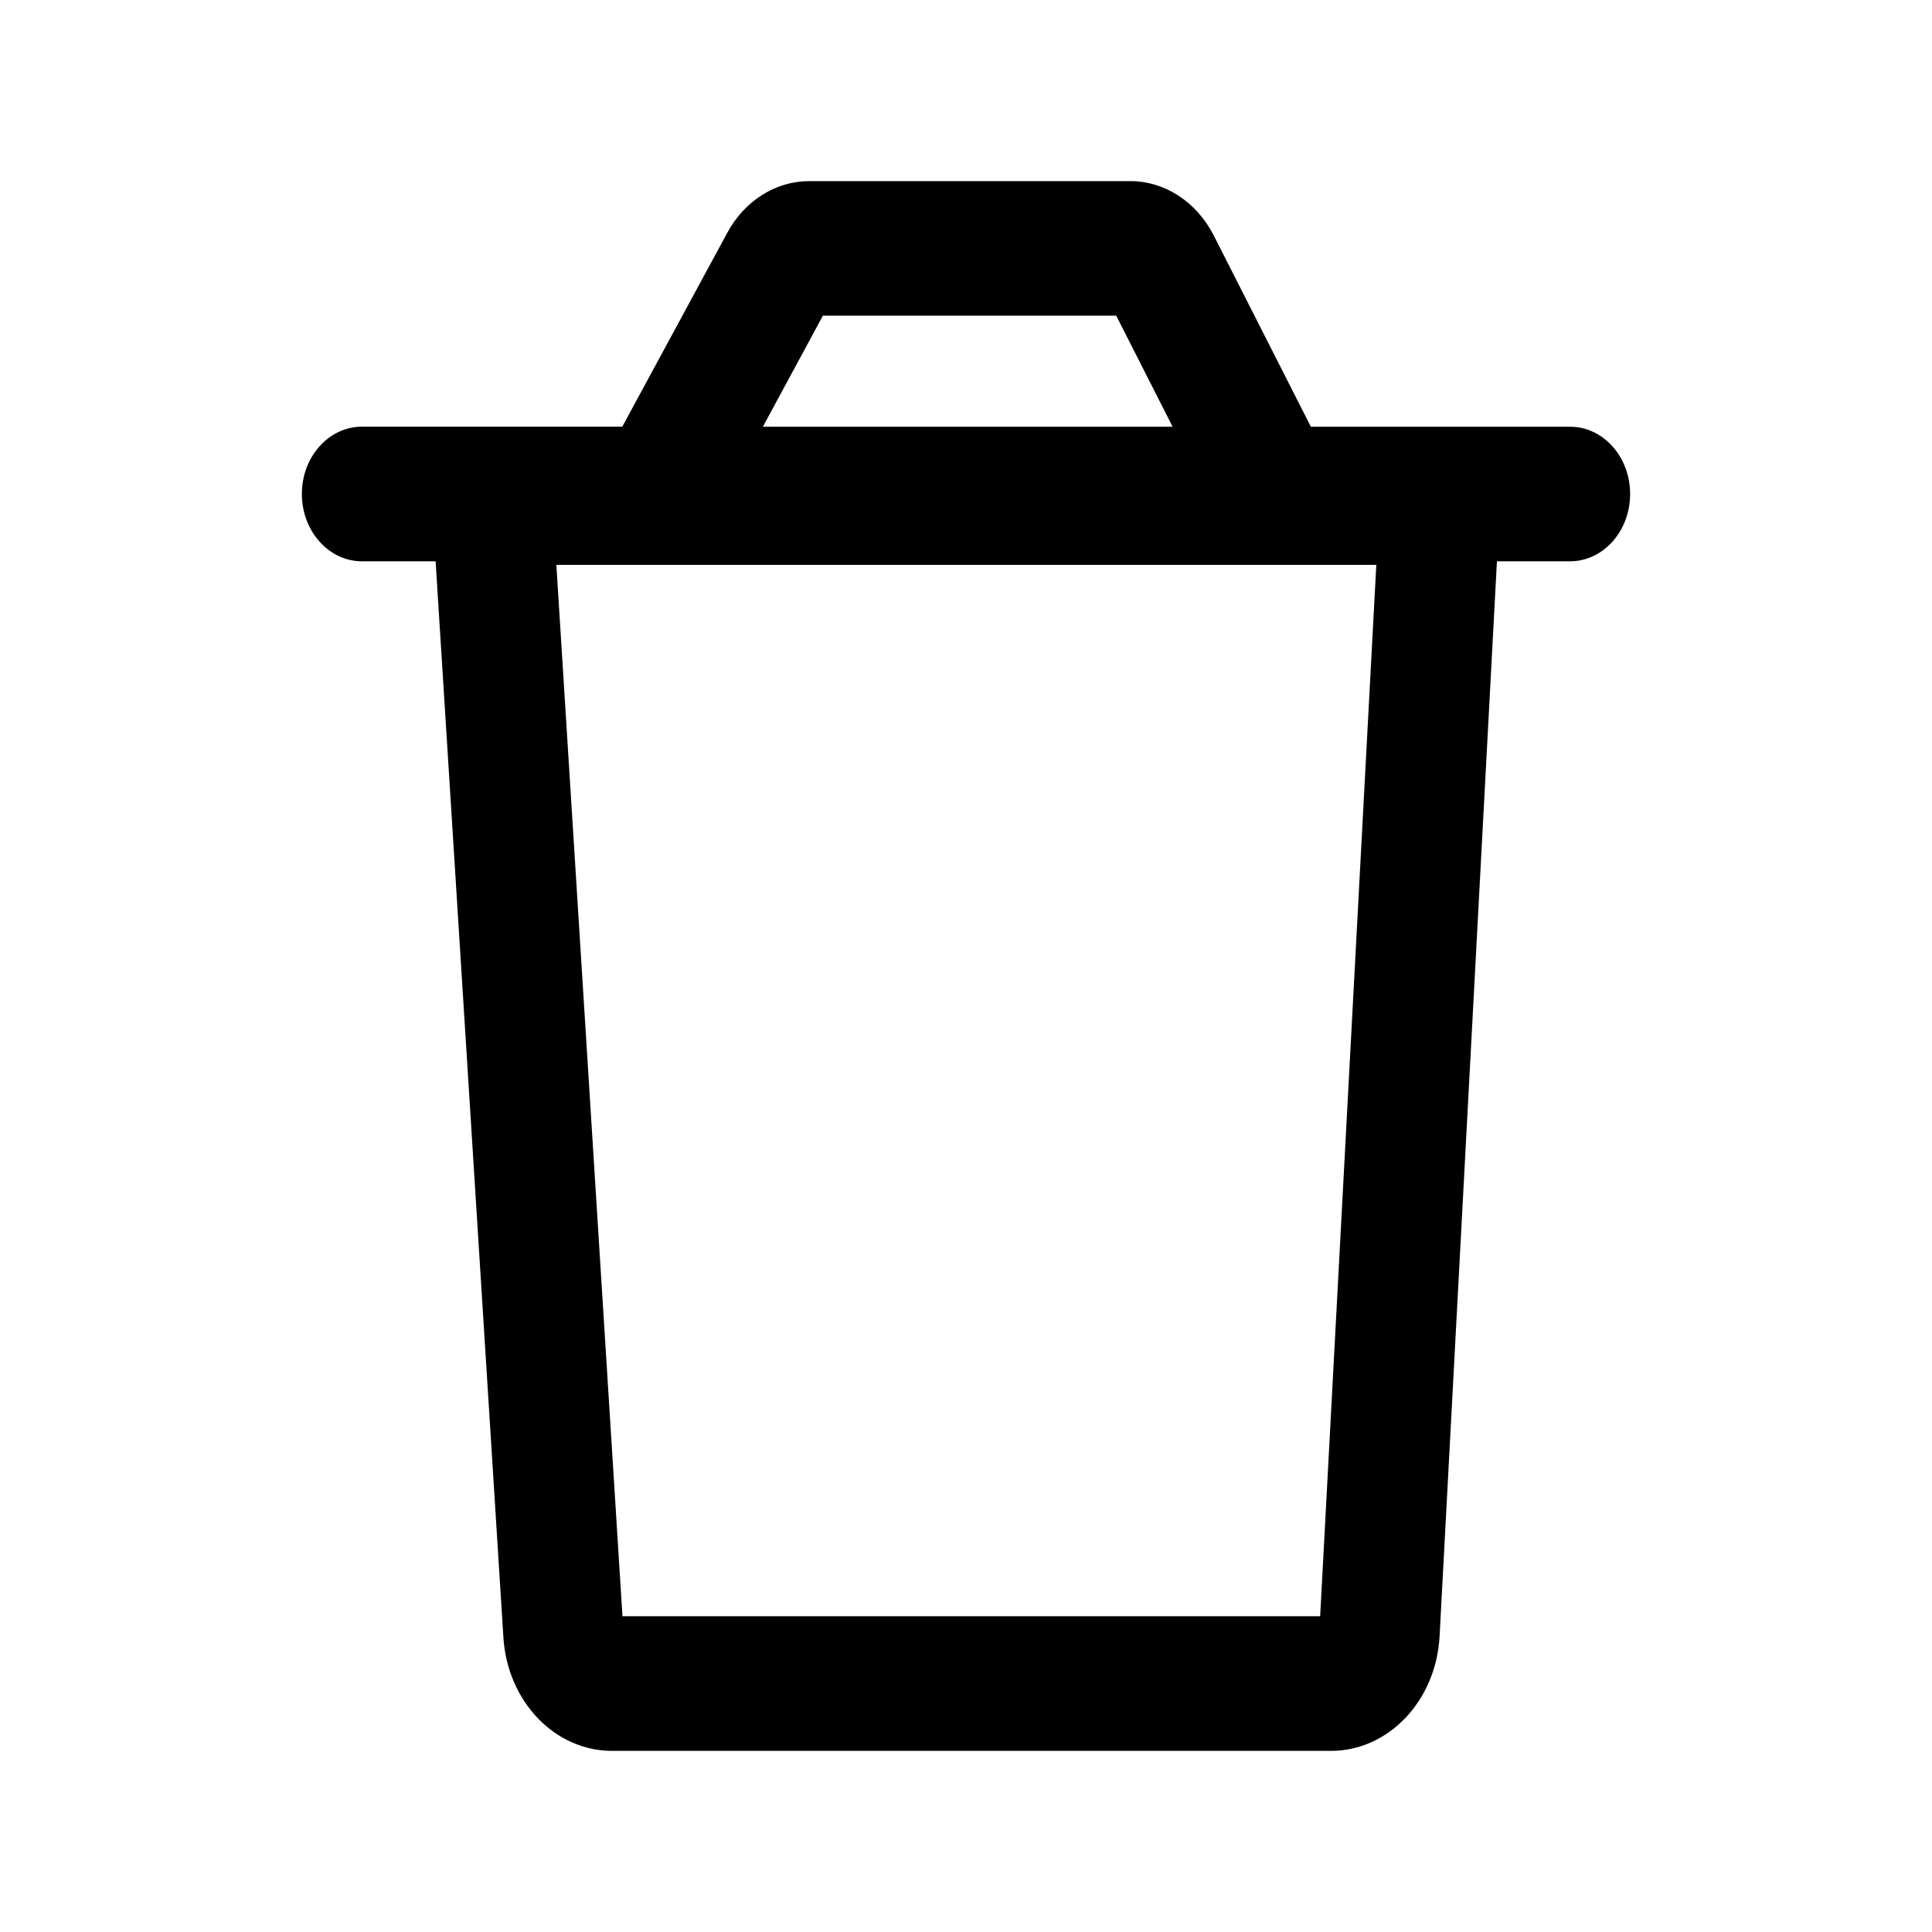 <svg width="32" height="32" viewBox="0 0 32 32" fill="none" xmlns="http://www.w3.org/2000/svg">
    <path fill-rule="evenodd" clip-rule="evenodd" d="M24.794 9.297h1.21c.55 0 .996-.499.996-1.115 0-.615-.445-1.114-.995-1.114h-4.293l-1.61-3.171c-.283-.553-.81-.897-1.38-.897h-5.32c-.555 0-1.07.325-1.356.856l-1.739 3.211H5.995c-.55 0-.995.5-.995 1.114 0 .617.446 1.116.995 1.116h1.22l1.123 17.826C8.405 28.181 9.19 29 10.136 29h11.91c.953 0 1.741-.832 1.798-1.898l.95-17.805zM12.636 7.068l.994-1.84h4.858l.934 1.84h-6.787zM9.215 9.356L10.31 26.77h11.556l.93-17.414H9.215z" fill="#000"/>
</svg>

